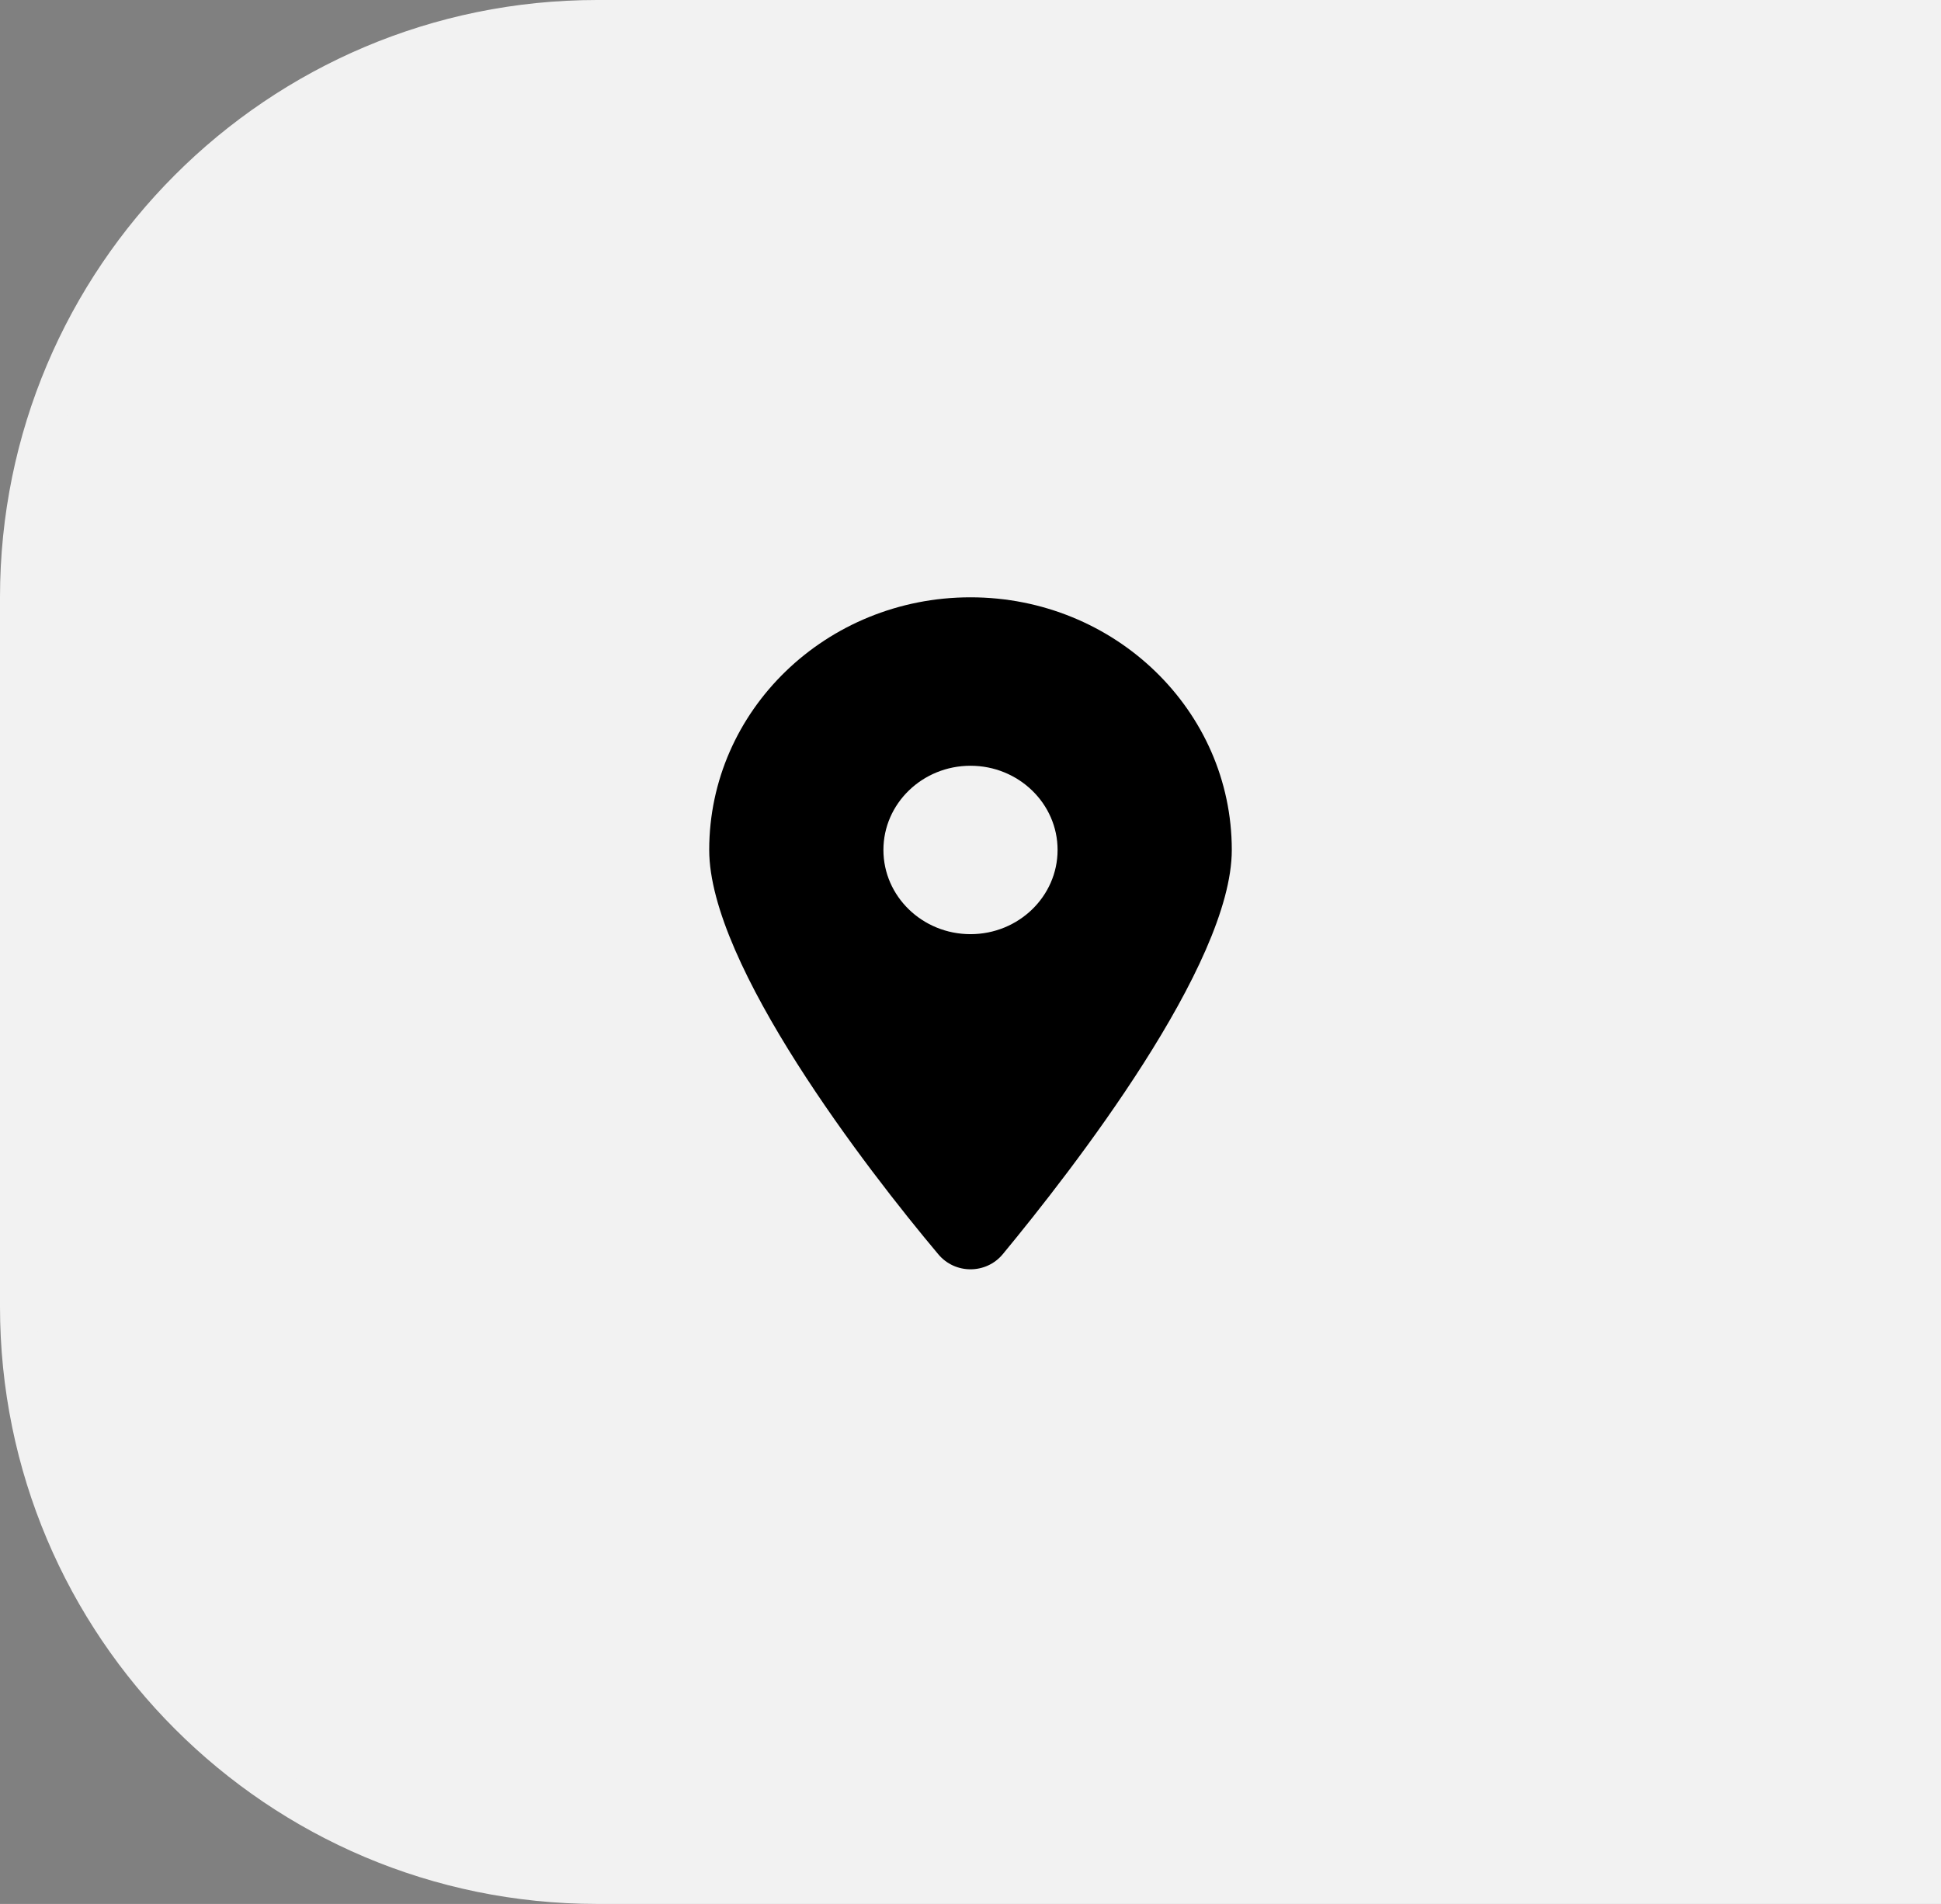 <svg xmlns="http://www.w3.org/2000/svg" width="52" height="51" viewBox="0 0 52 51" fill="none">
	<rect x="0" y="0" width="52" height="51" fill="#808080" stroke="none"/>
	<path d="M51.5 1V0.5H51H16C7.44 0.5 0.5 7.44 0.5 16V35C0.5 43.56 7.44 50.5 16 50.5H51H51.5V50V1Z" fill="#F2F2F2" stroke="#F2F2F2"/>
	<path d="M25.136 33.596C23.233 31.333 19 25.848 19 22.767C19 19.03 22.134 16 26 16C29.865 16 33 19.03 33 22.767C33 25.848 28.734 31.333 26.864 33.596C26.416 34.135 25.584 34.135 25.136 33.596ZM26 25.023C27.287 25.023 28.333 24.012 28.333 22.767C28.333 21.523 27.287 20.512 26 20.512C24.713 20.512 23.667 21.523 23.667 22.767C23.667 24.012 24.713 25.023 26 25.023Z" fill="black"/>
</svg>